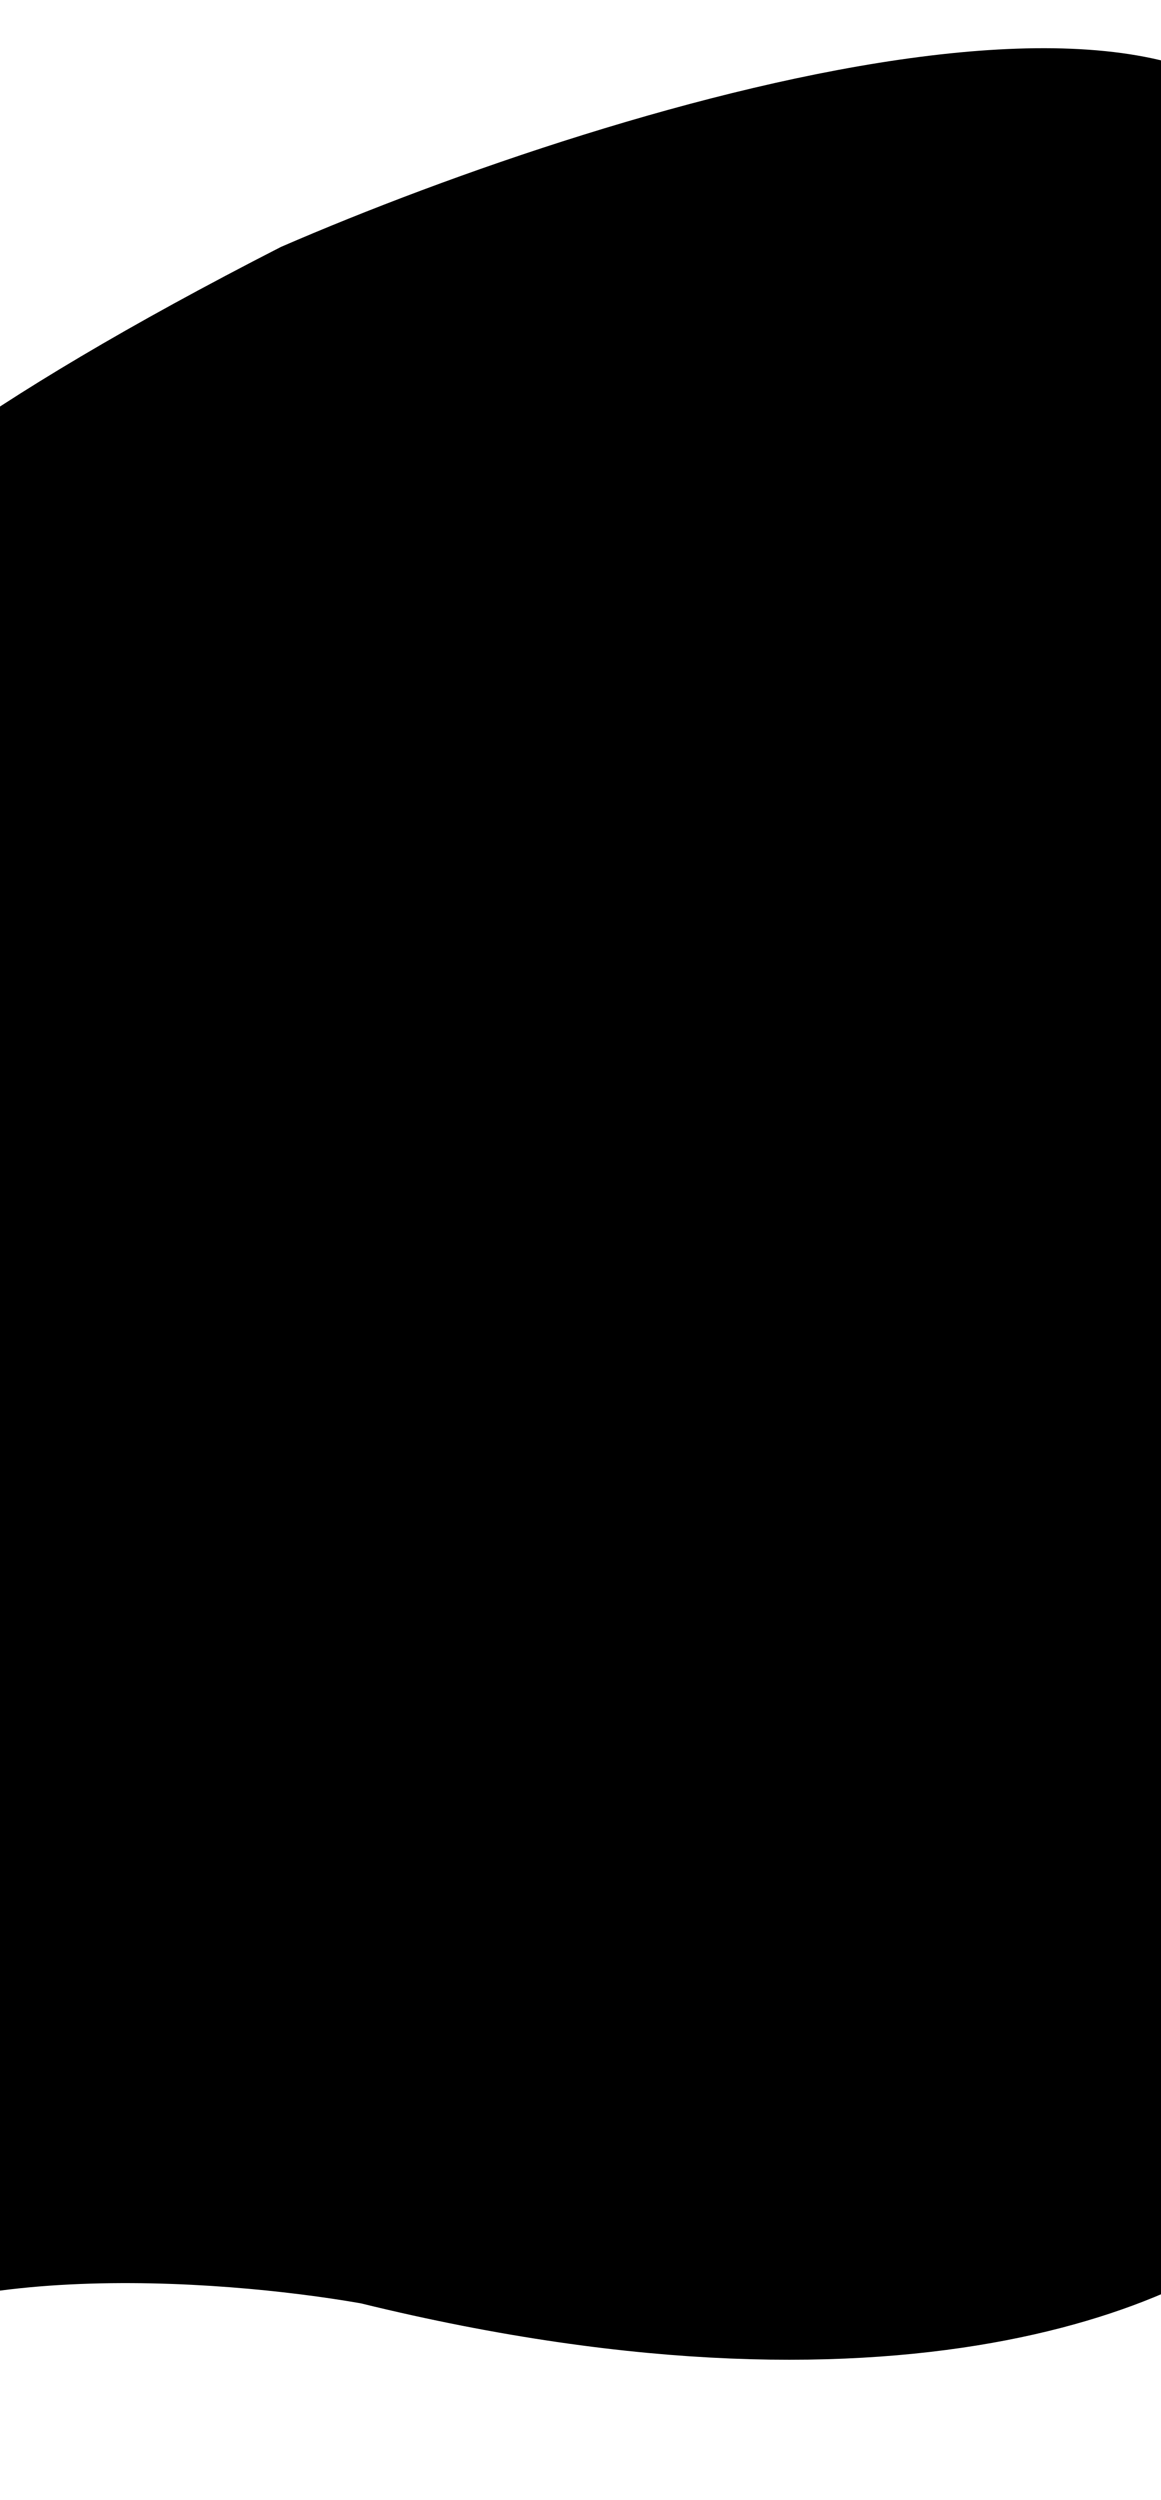 <svg width="1470" height="3164" viewBox="0 0 1470 3164" fill="none" xmlns="http://www.w3.org/2000/svg">
<g clip-path="url(#clip0_167:25)">
<path fill-rule="evenodd" clip-rule="evenodd" d="M1470.8 553.16C1577.66 469.67 1639.71 371.465 1665.51 295.505C1647.42 -137.206 784.787 126.542 355.733 312.504C-421.514 710.25 -354.112 881.102 -223.255 916.809C-181.168 815.703 -99.79 751.361 -4.203 711.86V2796.13C-399.15 2906.68 -355.223 2976.17 -259.723 3000.25C-109.028 2854.13 279.309 2884.02 456.815 2915.13C1162.41 3088.01 1538 2906.46 1635.41 2796.18C1649.57 2723.27 1582.92 2679.36 1470.8 2655.53V553.16Z" fill="black"/>
</g>
<defs>
<clipPath id="clip0_167:25">
<rect width="1470" height="3164" fill="white"/>
</clipPath>
</defs>
</svg>
